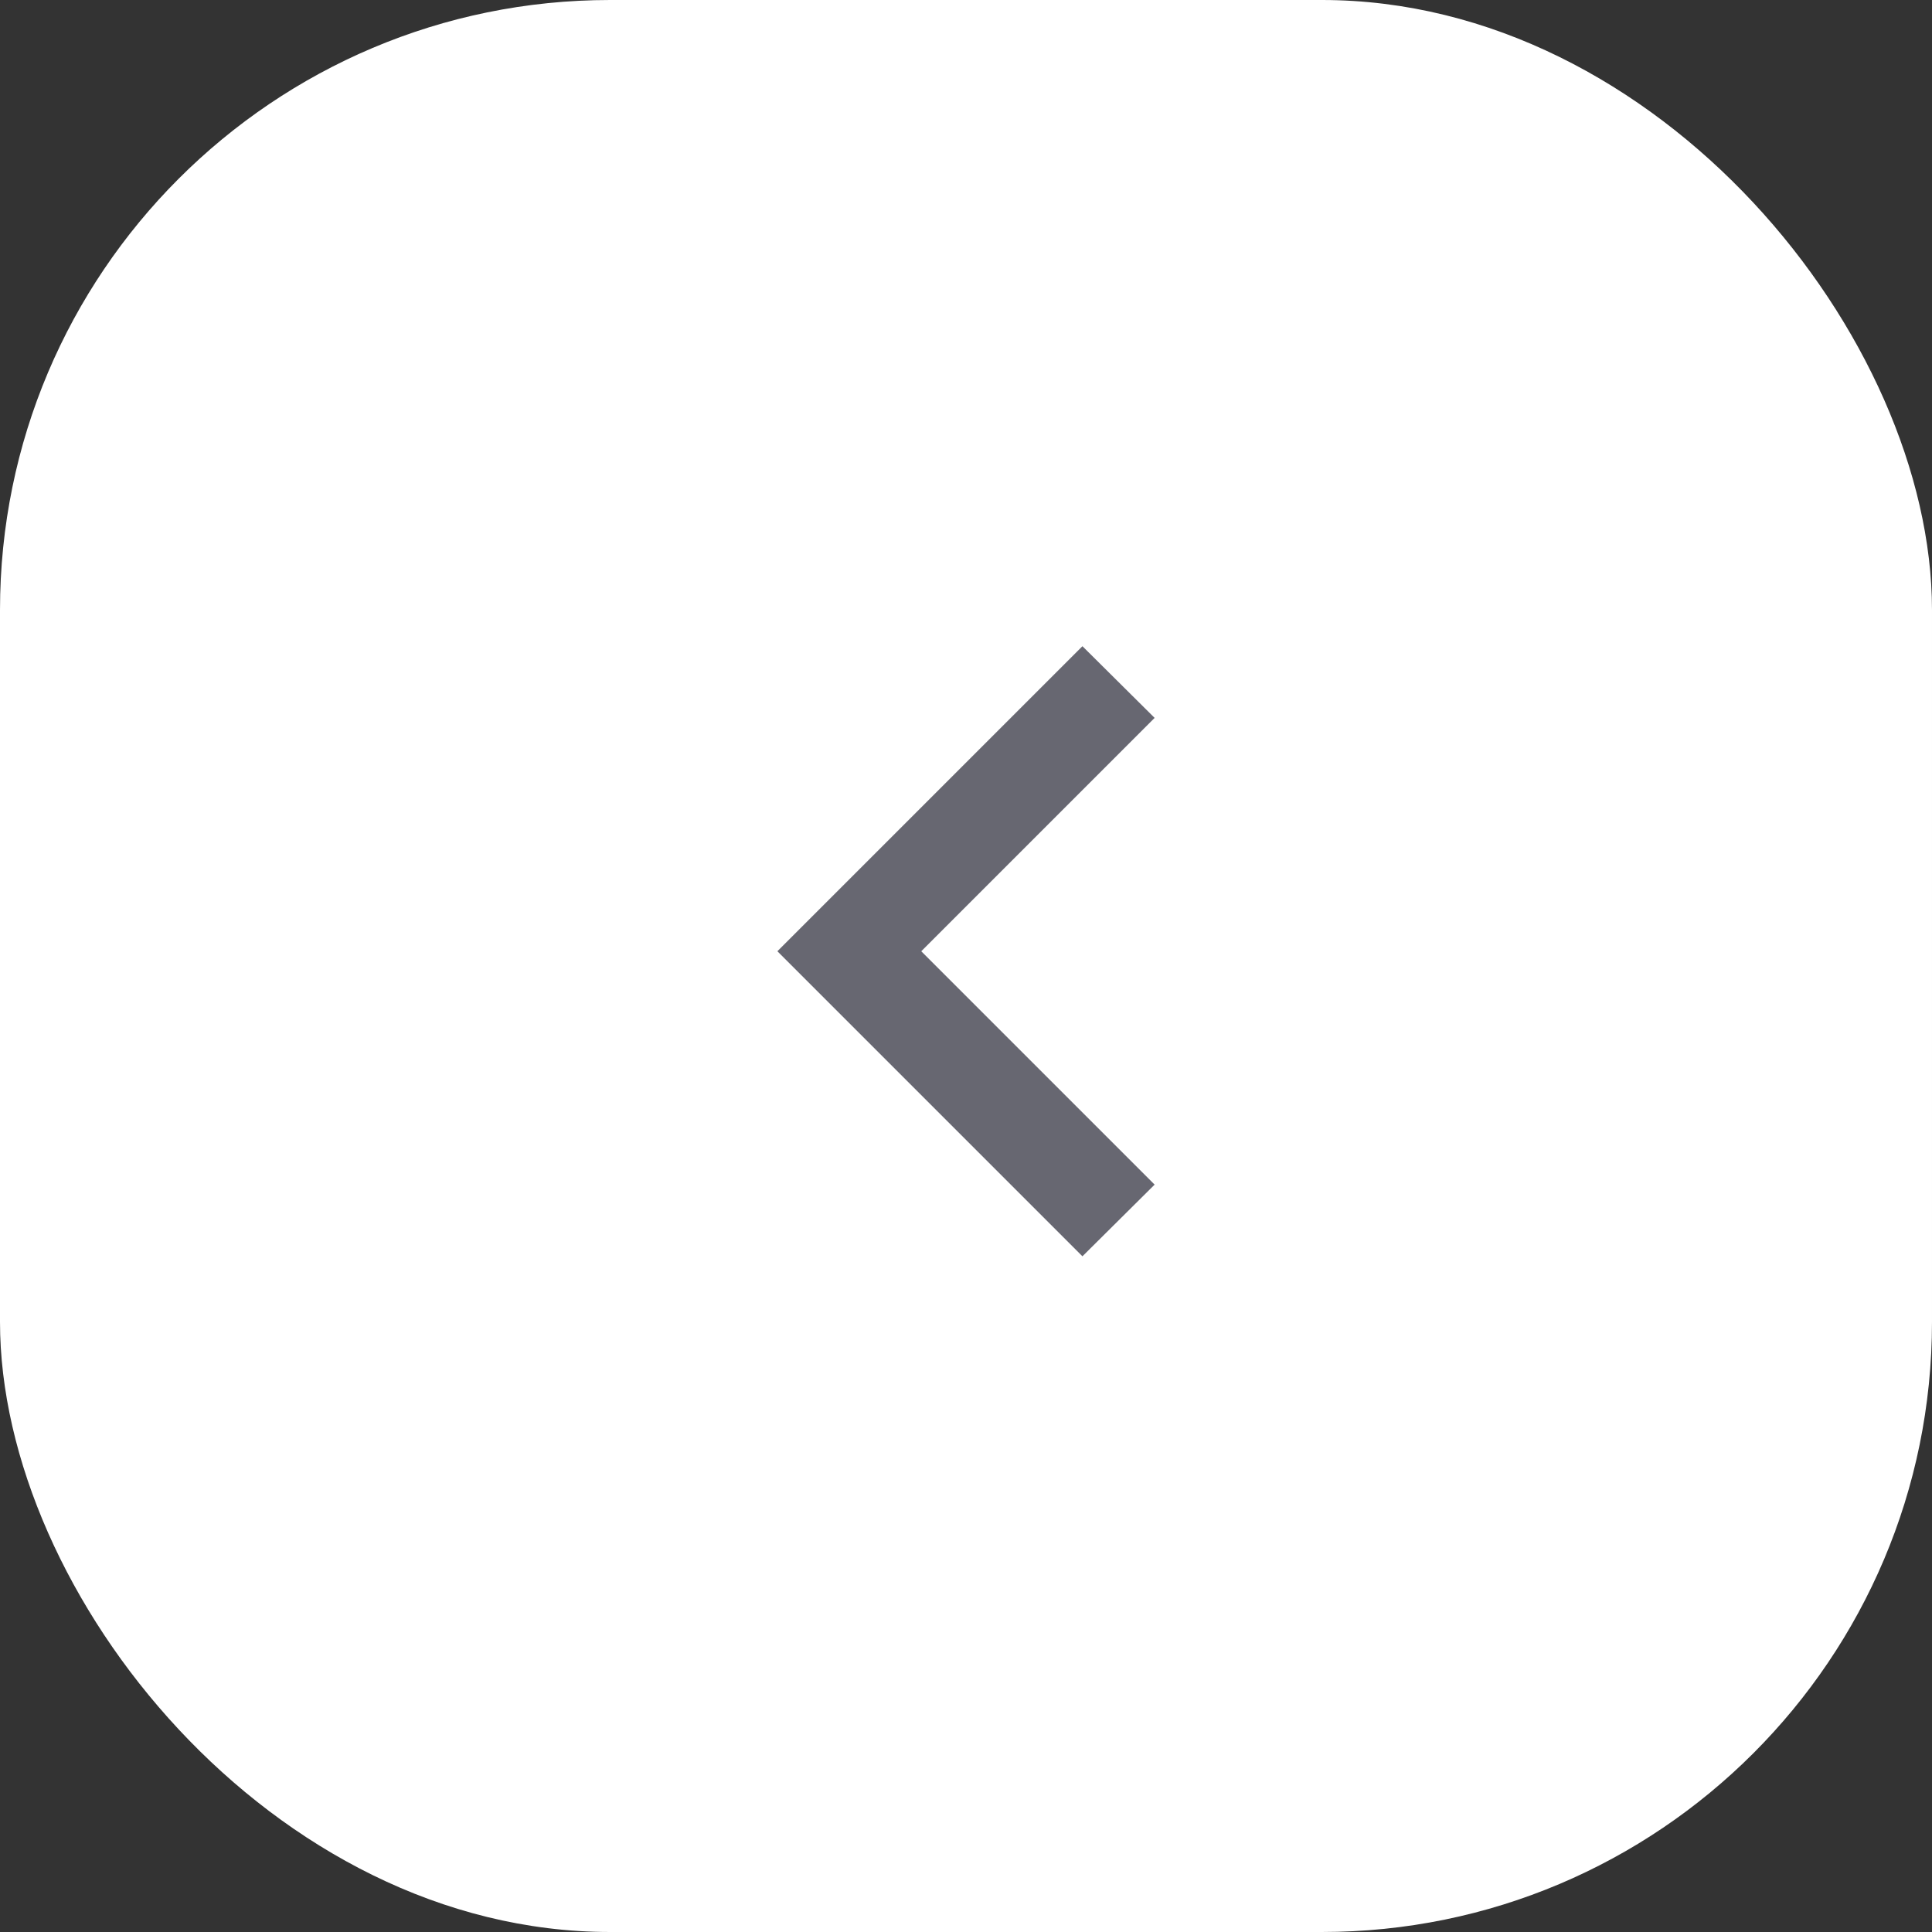 <svg id="Group" xmlns="http://www.w3.org/2000/svg" width="38" height="38" viewBox="0 0 38 38">
  <rect x="0" y="0" width="38" height="38" fill="#333333" stroke="none"/>
  <rect id="bg-2" width="38" height="38" rx="12" fill="#fff"/>
  <path id="Shape-3" d="M-1.41,7.42-6,2.83l-4.59,4.59L-12,6l6-6L0,6Z" transform="translate(15.29 12.71) rotate(-90)" fill="#676771"/>
</svg>
